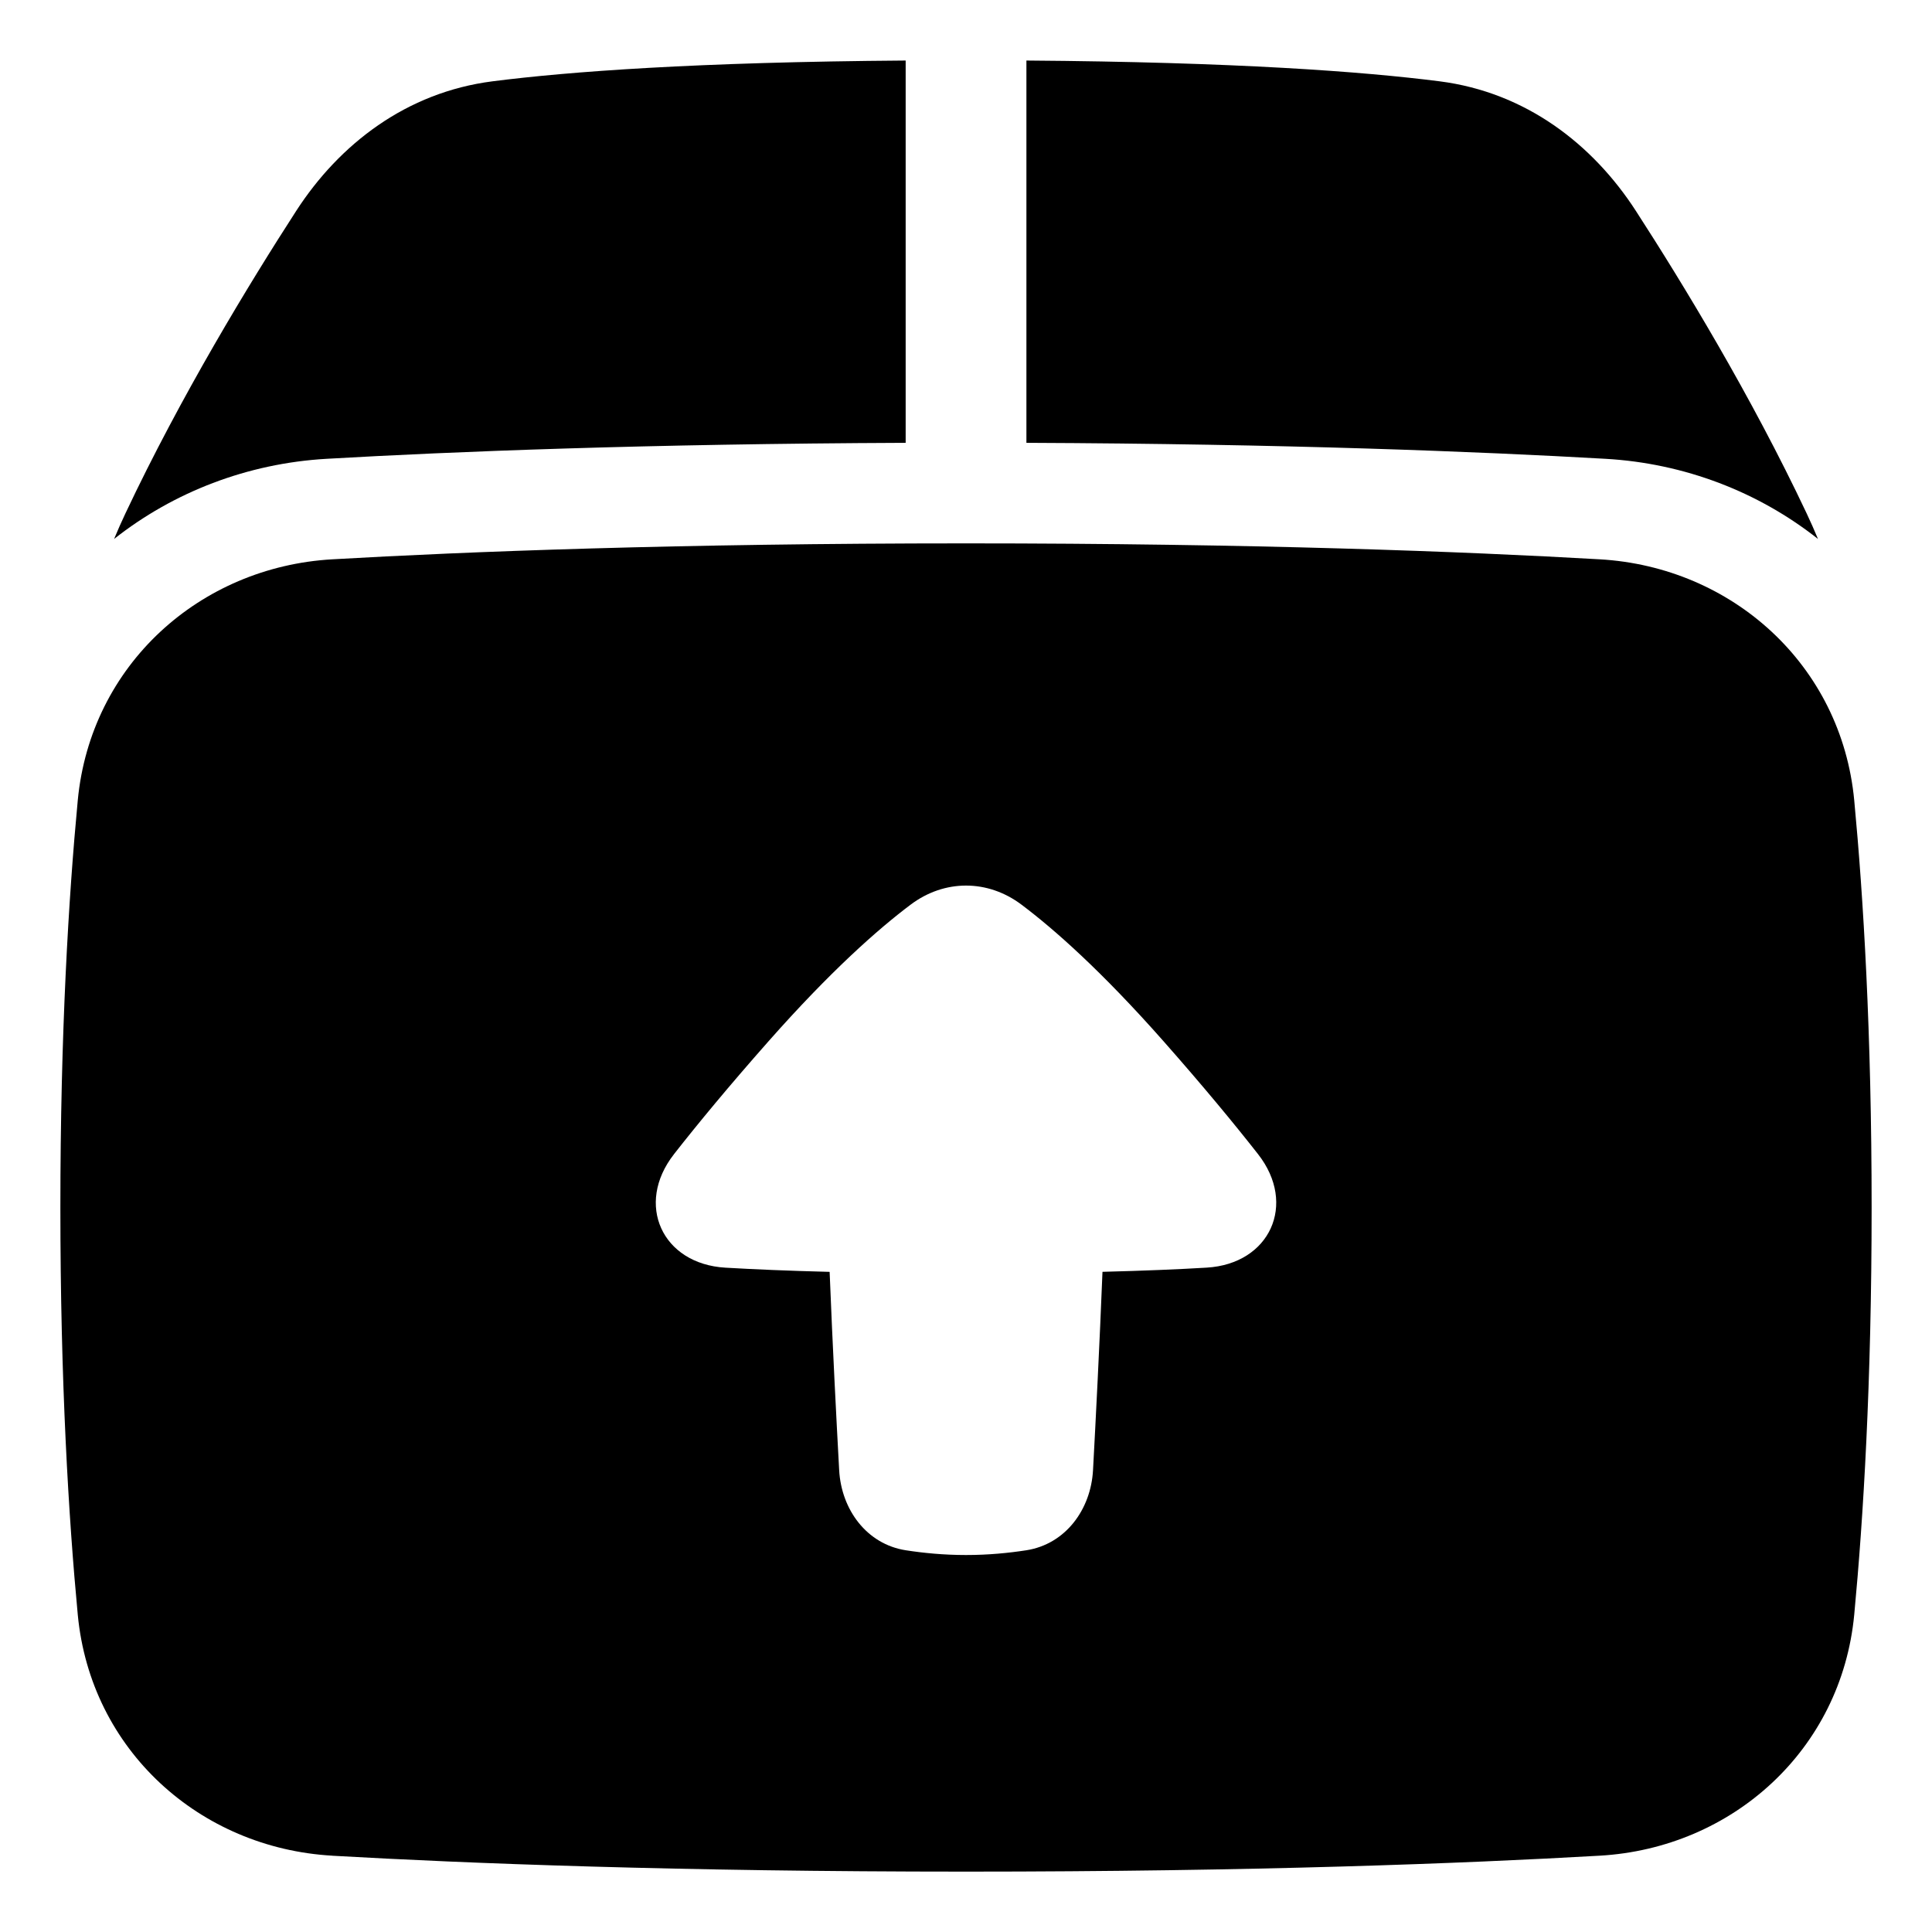 <svg xmlns="http://www.w3.org/2000/svg" fill="none" viewBox="0 0 48 48" id="Shipment-Upload--Streamline-Plump">
  <desc>
    Shipment Upload Streamline Icon: https://streamlinehq.com
  </desc>
  <g id="shipment-upload--shipping-parcel-shipment-upload">
    <path id="Union" fill="#000000" fill-rule="evenodd" d="M12.238 2.02c1.897 -0.242 5.057 -0.478 10.263 -0.516v9.498c-6.445 0.026 -11.237 0.216 -14.387 0.397 -1.968 0.113 -3.805 0.827 -5.279 1.991 0.088 -0.213 0.182 -0.424 0.281 -0.634 1.383 -2.93 3.077 -5.712 4.241 -7.513 1.074 -1.662 2.739 -2.95 4.881 -3.223Zm32.648 10.736c0.099 0.21 0.193 0.421 0.281 0.634 -1.474 -1.165 -3.311 -1.879 -5.279 -1.991 -3.15 -0.18 -7.942 -0.371 -14.387 -0.397V1.504c5.206 0.038 8.366 0.274 10.263 0.516 2.142 0.273 3.807 1.561 4.881 3.223 1.165 1.801 2.858 4.583 4.241 7.513ZM8.256 46.105C11.598 46.296 16.841 46.5 24 46.5c7.158 0 12.402 -0.204 15.744 -0.396 3.291 -0.188 6.005 -2.625 6.324 -5.989 0.227 -2.402 0.432 -5.772 0.432 -10.115 0 -4.343 -0.205 -7.713 -0.432 -10.115 -0.318 -3.364 -3.032 -5.801 -6.324 -5.989C36.402 13.704 31.159 13.5 24 13.5c-7.158 0 -12.402 0.204 -15.744 0.396 -3.291 0.188 -6.005 2.625 -6.324 5.989C1.705 22.287 1.5 25.657 1.5 30c0 4.343 0.205 7.713 0.432 10.115 0.318 3.364 3.032 5.801 6.324 5.989Zm8.488 -17.428c-0.971 1.241 -0.296 2.726 1.278 2.818 0.703 0.041 1.557 0.078 2.59 0.104 0.073 1.831 0.168 3.67 0.237 4.928 0.054 0.98 0.685 1.838 1.655 1.989 0.437 0.068 0.945 0.118 1.497 0.118 0.552 0 1.06 -0.05 1.498 -0.118 0.971 -0.151 1.604 -1.01 1.657 -1.992 0.068 -1.258 0.162 -3.096 0.235 -4.926 1.032 -0.026 1.885 -0.062 2.588 -0.104 1.573 -0.092 2.249 -1.578 1.278 -2.818 -0.587 -0.749 -1.354 -1.679 -2.347 -2.804 -1.539 -1.743 -2.716 -2.783 -3.531 -3.396 -0.841 -0.632 -1.915 -0.632 -2.755 0 -0.815 0.613 -1.992 1.653 -3.532 3.396 -0.994 1.125 -1.761 2.055 -2.348 2.804Z" clip-rule="evenodd" stroke-width="1"></path>
  </g>
</svg>